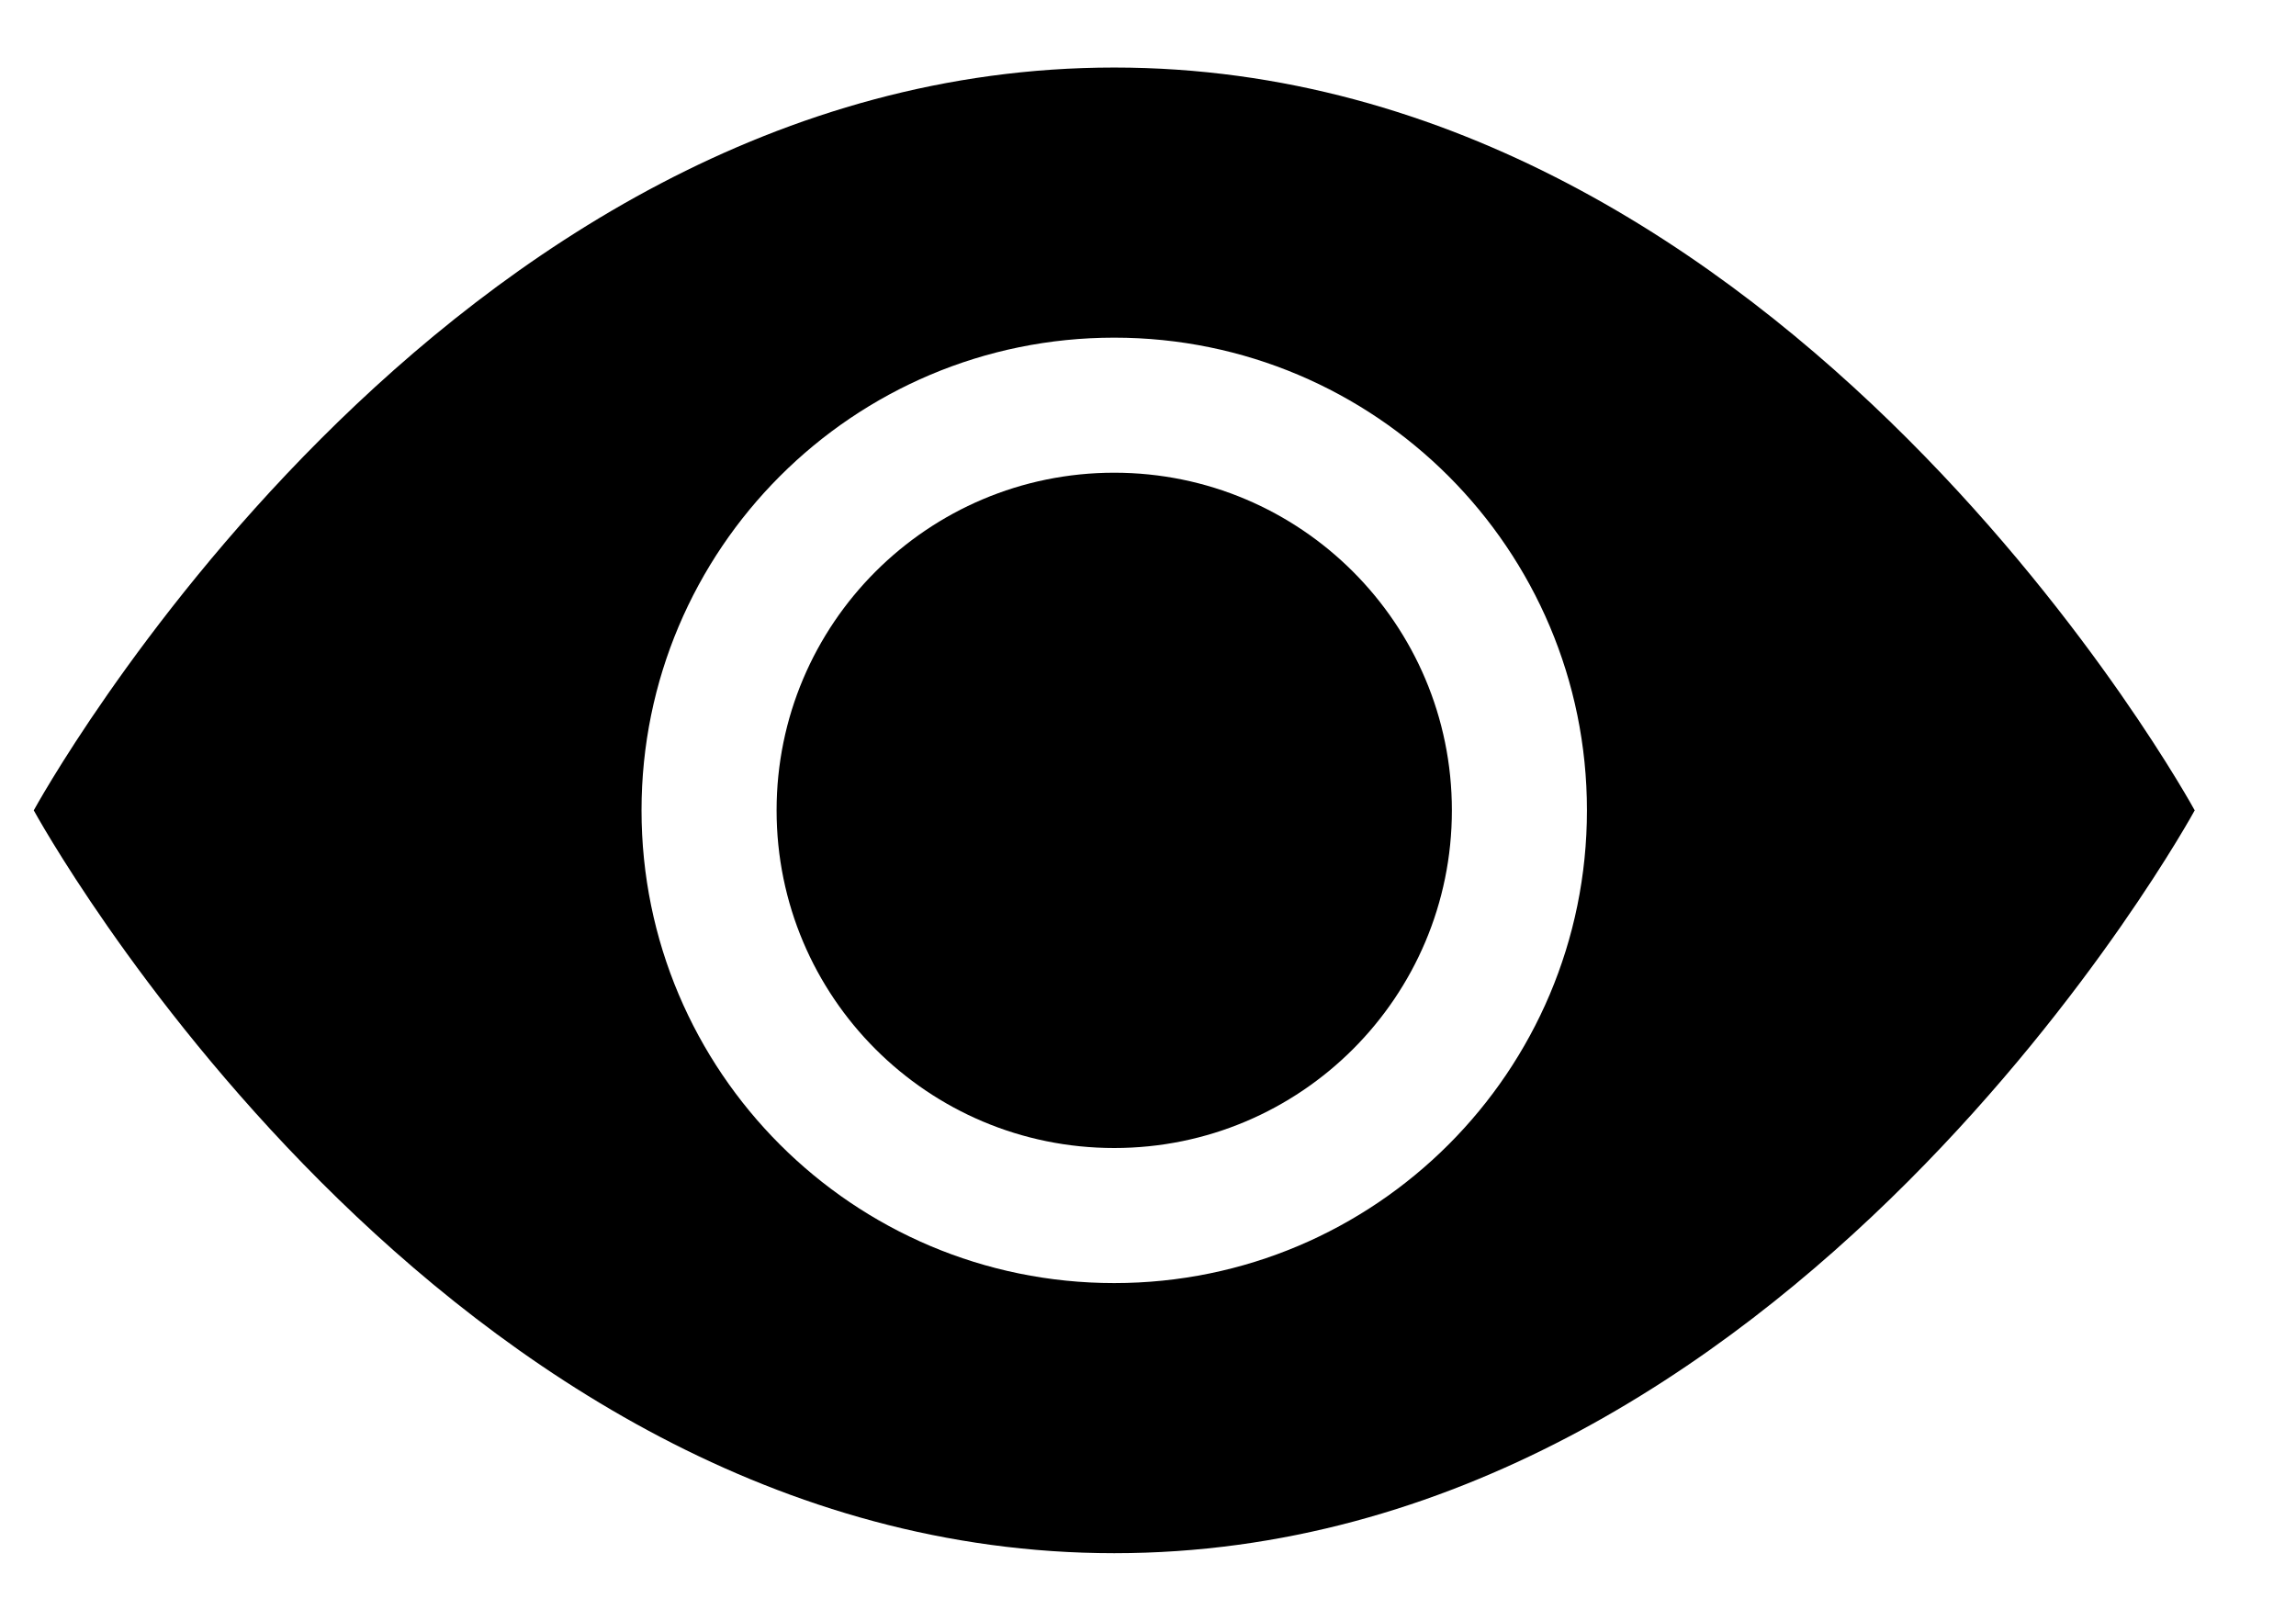 <svg width="17" height="12" viewBox="0 0 17 12" fill="none" xmlns="http://www.w3.org/2000/svg">
<path d="M10.75 6C10.75 7.381 9.631 8.5 8.25 8.5C6.869 8.5 5.75 7.381 5.75 6C5.75 4.62 6.869 3.5 8.25 3.5C9.631 3.5 10.75 4.62 10.75 6Z" fill="black"/>
<path fill-rule="evenodd" clip-rule="evenodd" d="M0.25 6C0.25 6 3.25 0.5 8.25 0.5C13.25 0.5 16.25 6 16.25 6C16.25 6 13.25 11.5 8.25 11.5C3.25 11.5 0.25 6 0.25 6ZM8.25 9.5C10.183 9.5 11.75 7.933 11.75 6C11.75 4.067 10.183 2.5 8.25 2.5C6.317 2.5 4.75 4.067 4.75 6C4.75 7.933 6.317 9.5 8.25 9.5Z" fill="currentColor"/>
</svg>
